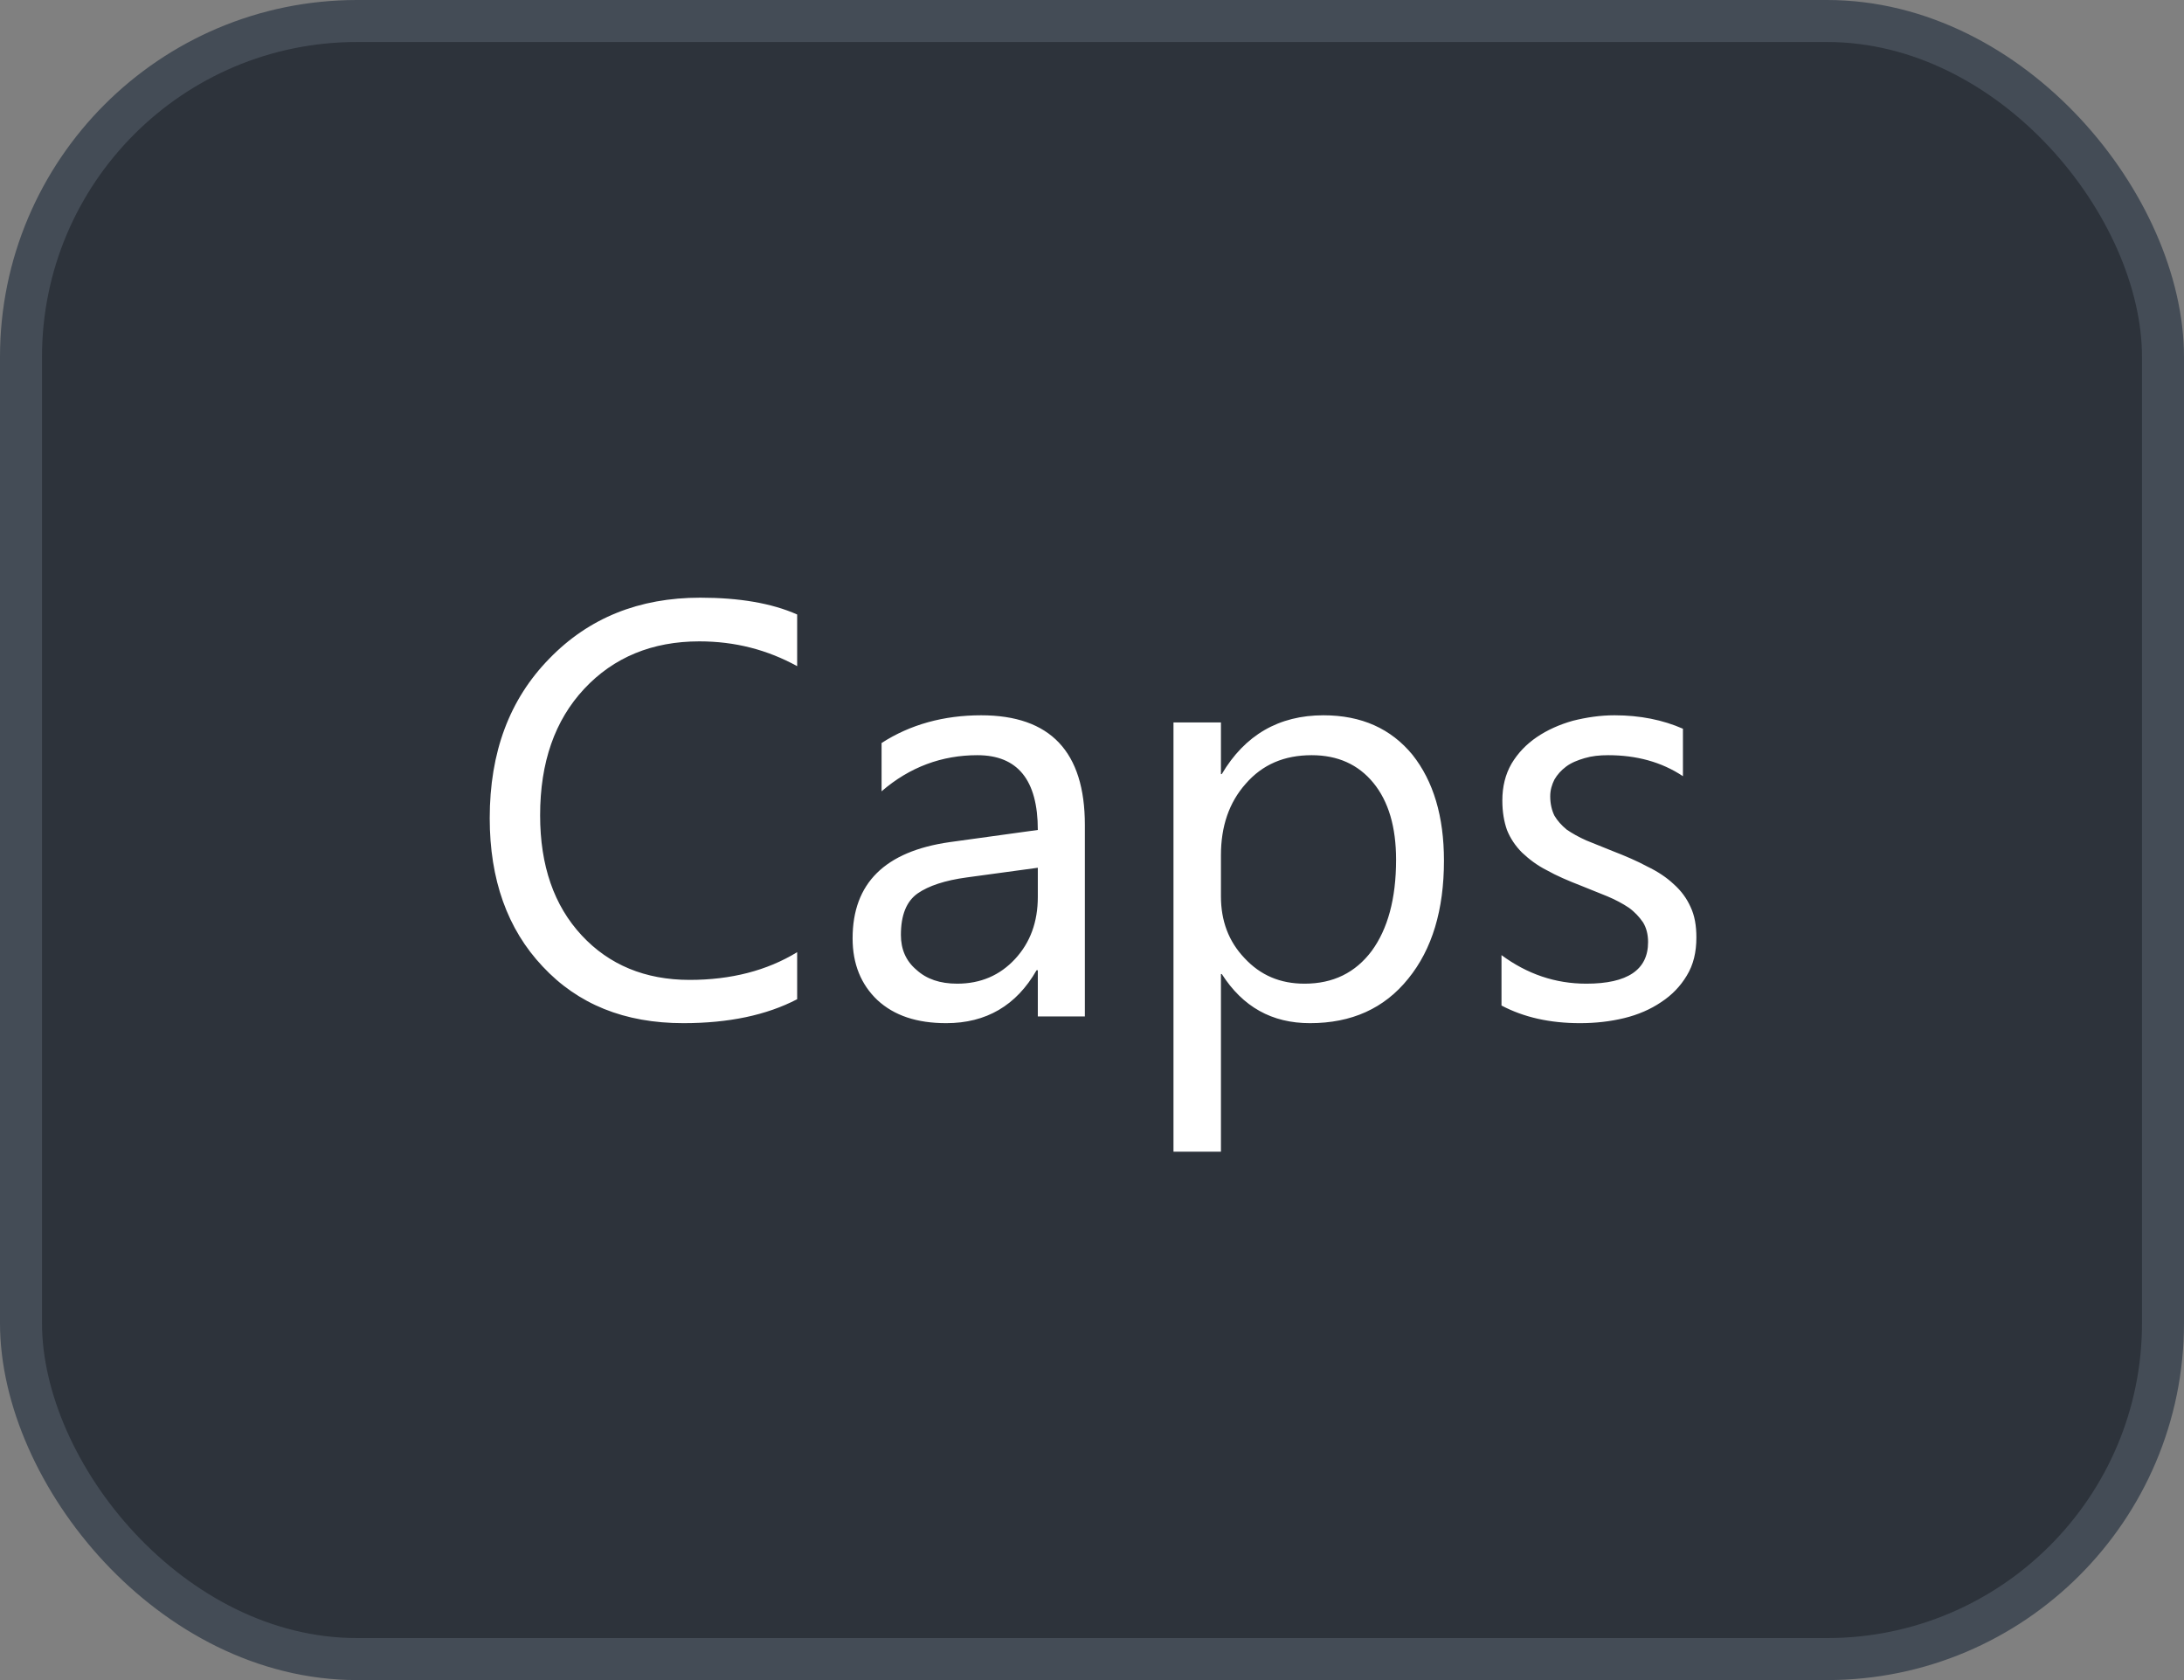 <svg xmlns="http://www.w3.org/2000/svg" version="1.1" xmlns:xlink="http://www.w3.org/1999/xlink" xmlns:svgjs="http://svgjs.com/svgjs" width="52" height="40"><rect width="100%" height="100%" fill="#808080" stroke="none"/><svg id="SvgjsSvg1002" style="overflow: hidden; top: -100%; left: -100%; position: absolute; opacity: 0;" width="2" height="0" focusable="false"><polyline id="SvgjsPolyline1003" points="0,0"></polyline><path id="SvgjsPath1004" d="M0 0 "></path></svg><defs id="SvgjsDefs3612"></defs><rect id="SvgjsRect3613" width="51" height="39" x="0.5" y="0.5" rx="8" ry="8" fill="#2d333b" stroke-opacity="1" stroke="#444c56" stroke-width="1"></rect><path id="SvgjsPath3614" d="M18.98 23.79L18.98 22.67C18.26 23.11 17.40 23.33 16.42 23.33C15.36 23.33 14.50 22.97 13.85 22.27C13.19 21.56 12.86 20.61 12.86 19.41C12.86 18.15 13.21 17.15 13.91 16.40C14.61 15.65 15.53 15.27 16.65 15.27C17.50 15.27 18.27 15.47 18.98 15.86L18.98 14.63C18.37 14.36 17.60 14.23 16.67 14.23C15.22 14.23 14.02 14.71 13.08 15.68C12.13 16.65 11.66 17.91 11.66 19.48C11.66 20.94 12.08 22.12 12.92 23.01C13.76 23.91 14.87 24.36 16.27 24.36C17.35 24.36 18.25 24.17 18.98 23.79ZM25.83 24.20L25.83 19.64C25.83 17.90 25.01 17.03 23.36 17.03C22.47 17.03 21.67 17.25 20.99 17.69L20.99 18.84C21.66 18.26 22.43 17.98 23.27 17.98C24.23 17.98 24.71 18.57 24.71 19.76L22.61 20.05C21.07 20.27 20.30 21.03 20.30 22.34C20.30 22.95 20.50 23.44 20.89 23.81C21.29 24.18 21.83 24.36 22.53 24.36C23.48 24.36 24.20 23.94 24.68 23.10L24.71 23.10L24.71 24.20ZM24.71 20.66L24.71 21.35C24.71 21.95 24.53 22.44 24.17 22.83C23.81 23.22 23.35 23.42 22.79 23.42C22.38 23.42 22.06 23.31 21.82 23.09C21.57 22.88 21.45 22.60 21.45 22.26C21.45 21.79 21.58 21.46 21.85 21.27C22.11 21.09 22.50 20.96 23.02 20.89ZM29.09 23.19C29.59 23.97 30.28 24.36 31.19 24.36C32.18 24.36 32.96 24.01 33.53 23.30C34.10 22.60 34.38 21.66 34.38 20.49C34.38 19.44 34.13 18.60 33.63 17.97C33.12 17.35 32.42 17.03 31.51 17.03C30.45 17.03 29.64 17.50 29.09 18.43L29.07 18.43L29.07 17.20L27.94 17.20L27.94 27.42L29.07 27.42L29.07 23.19ZM29.07 20.36C29.07 19.68 29.26 19.11 29.66 18.66C30.06 18.20 30.58 17.98 31.23 17.98C31.85 17.98 32.34 18.20 32.70 18.64C33.06 19.08 33.24 19.69 33.24 20.47C33.24 21.40 33.04 22.12 32.66 22.64C32.27 23.16 31.74 23.42 31.06 23.42C30.48 23.42 30.01 23.22 29.63 22.81C29.25 22.41 29.07 21.92 29.07 21.34ZM35.75 23.94C36.28 24.22 36.90 24.36 37.62 24.36C37.99 24.36 38.34 24.32 38.67 24.24C39.00 24.16 39.30 24.03 39.55 23.86C39.81 23.69 40.01 23.48 40.16 23.23C40.32 22.97 40.39 22.67 40.39 22.32C40.39 22.04 40.35 21.80 40.25 21.59C40.16 21.39 40.03 21.21 39.85 21.05C39.68 20.89 39.47 20.75 39.22 20.63C38.98 20.50 38.70 20.38 38.39 20.26L37.77 20.01C37.59 19.93 37.43 19.84 37.30 19.75C37.18 19.65 37.08 19.54 37.01 19.42C36.95 19.30 36.91 19.14 36.91 18.96C36.91 18.81 36.95 18.68 37.01 18.56C37.08 18.44 37.17 18.34 37.29 18.25C37.41 18.16 37.56 18.10 37.73 18.05C37.90 18.00 38.08 17.98 38.29 17.98C38.96 17.98 39.56 18.14 40.07 18.48L40.07 17.35C39.59 17.14 39.05 17.03 38.44 17.03C38.10 17.03 37.77 17.08 37.45 17.16C37.13 17.25 36.84 17.38 36.59 17.55C36.34 17.72 36.14 17.93 35.99 18.18C35.84 18.44 35.77 18.73 35.77 19.06C35.77 19.33 35.81 19.56 35.88 19.76C35.96 19.96 36.08 20.14 36.24 20.30C36.40 20.45 36.59 20.60 36.83 20.72C37.06 20.85 37.34 20.97 37.65 21.09L38.27 21.34C38.46 21.42 38.63 21.51 38.78 21.61C38.92 21.71 39.03 21.83 39.12 21.96C39.20 22.09 39.24 22.25 39.24 22.43C39.24 23.09 38.75 23.42 37.77 23.42C37.03 23.42 36.36 23.19 35.75 22.74Z" fill="#ffffff"></path></svg>
